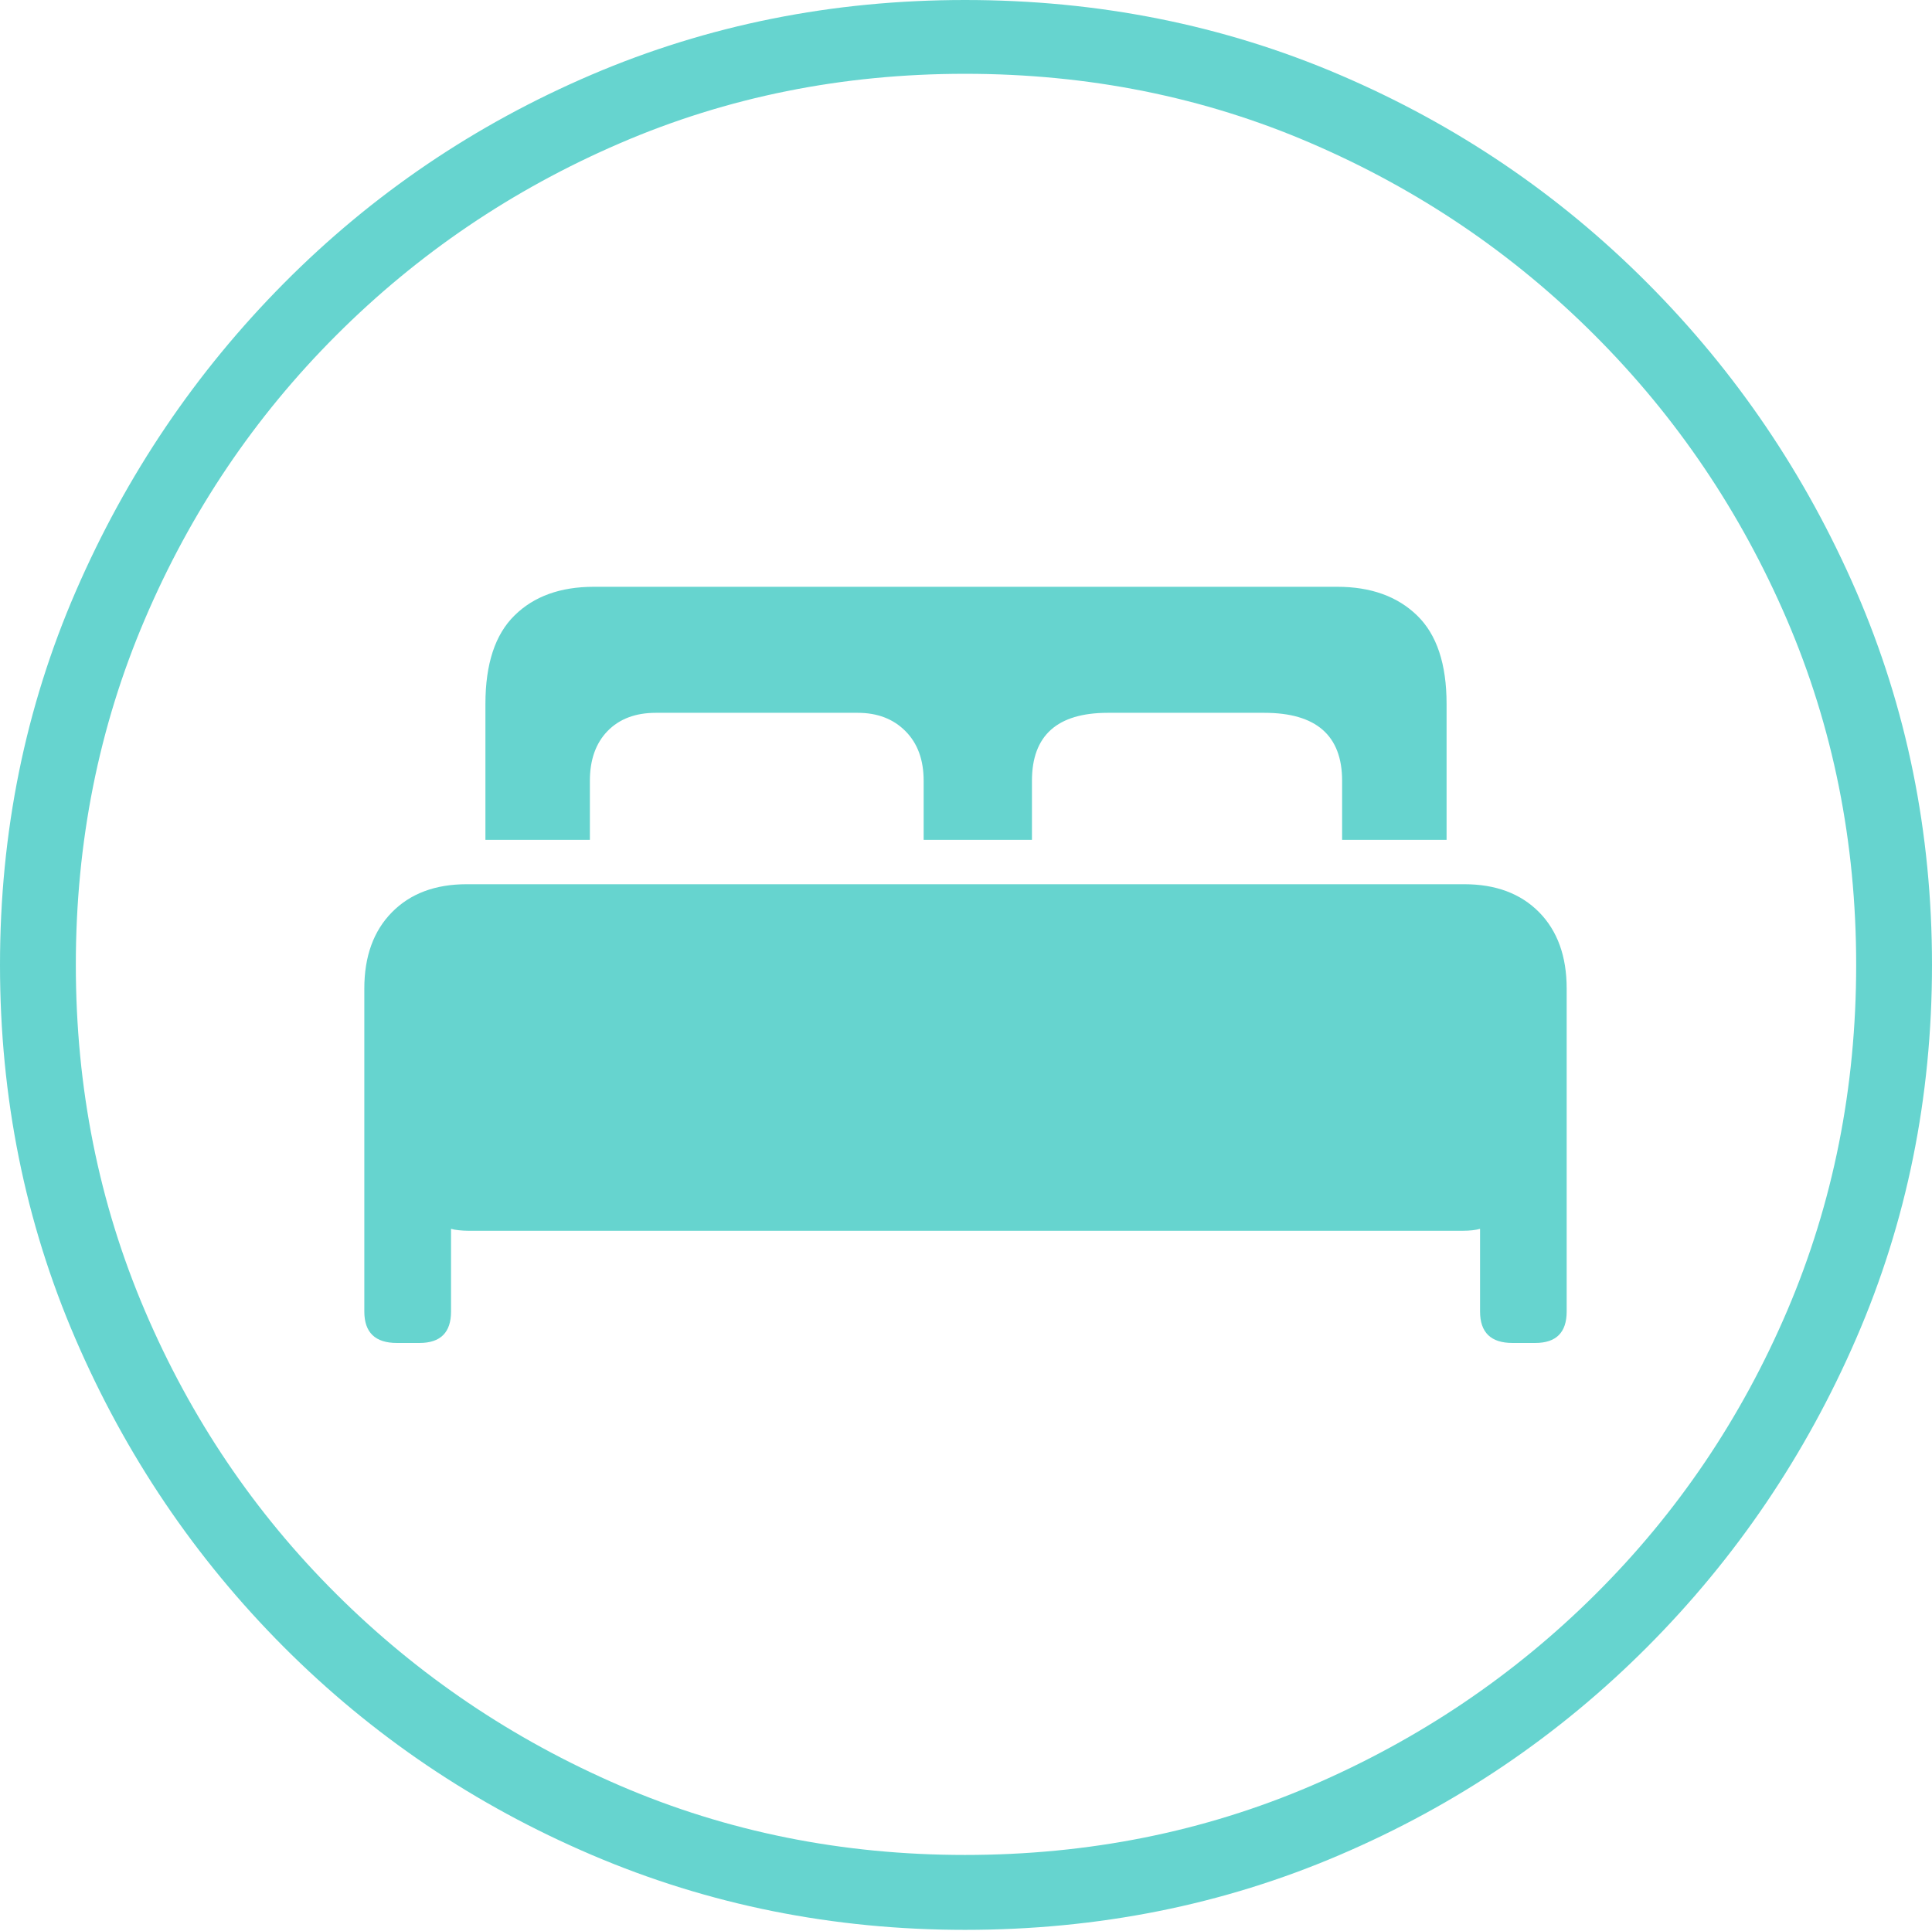 <?xml version="1.0" encoding="UTF-8"?>
<!--Generator: Apple Native CoreSVG 175-->
<!DOCTYPE svg
PUBLIC "-//W3C//DTD SVG 1.1//EN"
       "http://www.w3.org/Graphics/SVG/1.1/DTD/svg11.dtd">
<svg version="1.1" xmlns="http://www.w3.org/2000/svg" xmlns:xlink="http://www.w3.org/1999/xlink" width="19.16" height="19.15">
 <g>
  <rect height="19.15" opacity="0" width="19.16" x="0" y="0"/>
  <path d="M9.57 19.141Q11.553 19.141 13.286 18.398Q15.02 17.656 16.338 16.333Q17.656 15.01 18.408 13.276Q19.16 11.543 19.16 9.57Q19.16 7.598 18.408 5.864Q17.656 4.131 16.338 2.808Q15.02 1.484 13.286 0.742Q11.553 0 9.57 0Q7.598 0 5.864 0.742Q4.131 1.484 2.817 2.808Q1.504 4.131 0.752 5.864Q0 7.598 0 9.57Q0 11.543 0.747 13.276Q1.494 15.01 2.812 16.333Q4.131 17.656 5.869 18.398Q7.607 19.141 9.57 19.141ZM9.57 18.398Q7.744 18.398 6.147 17.71Q4.551 17.021 3.335 15.81Q2.119 14.6 1.436 12.998Q0.752 11.396 0.752 9.57Q0.752 7.744 1.436 6.143Q2.119 4.541 3.335 3.325Q4.551 2.109 6.147 1.421Q7.744 0.732 9.57 0.732Q11.406 0.732 13.003 1.421Q14.6 2.109 15.815 3.325Q17.031 4.541 17.72 6.143Q18.408 7.744 18.408 9.57Q18.408 11.396 17.725 12.998Q17.041 14.6 15.825 15.81Q14.609 17.021 13.008 17.71Q11.406 18.398 9.57 18.398ZM3.613 13.008Q3.613 13.32 3.936 13.32L4.16 13.32Q4.473 13.32 4.473 13.008L4.473 12.188Q4.502 12.197 4.551 12.202Q4.6 12.207 4.639 12.207L14.512 12.207Q14.56 12.207 14.604 12.202Q14.648 12.197 14.678 12.188L14.678 13.008Q14.678 13.32 15 13.32L15.225 13.32Q15.537 13.32 15.537 13.008L15.537 9.805Q15.537 9.326 15.264 9.048Q14.99 8.77 14.521 8.77L4.629 8.77Q4.16 8.77 3.887 9.048Q3.613 9.326 3.613 9.805ZM4.814 8.33L5.85 8.33L5.85 7.744Q5.85 7.432 6.025 7.251Q6.201 7.07 6.504 7.07L8.506 7.07Q8.799 7.07 8.979 7.251Q9.16 7.432 9.16 7.744L9.16 8.33L10.234 8.33L10.234 7.744Q10.234 7.07 10.986 7.07L12.539 7.07Q13.31 7.07 13.31 7.744L13.31 8.33L14.346 8.33L14.346 6.982Q14.346 6.387 14.053 6.104Q13.76 5.82 13.262 5.82L5.889 5.82Q5.391 5.82 5.103 6.104Q4.814 6.387 4.814 6.982Z" fill="#66d4cf"/>
 </g>
</svg>
